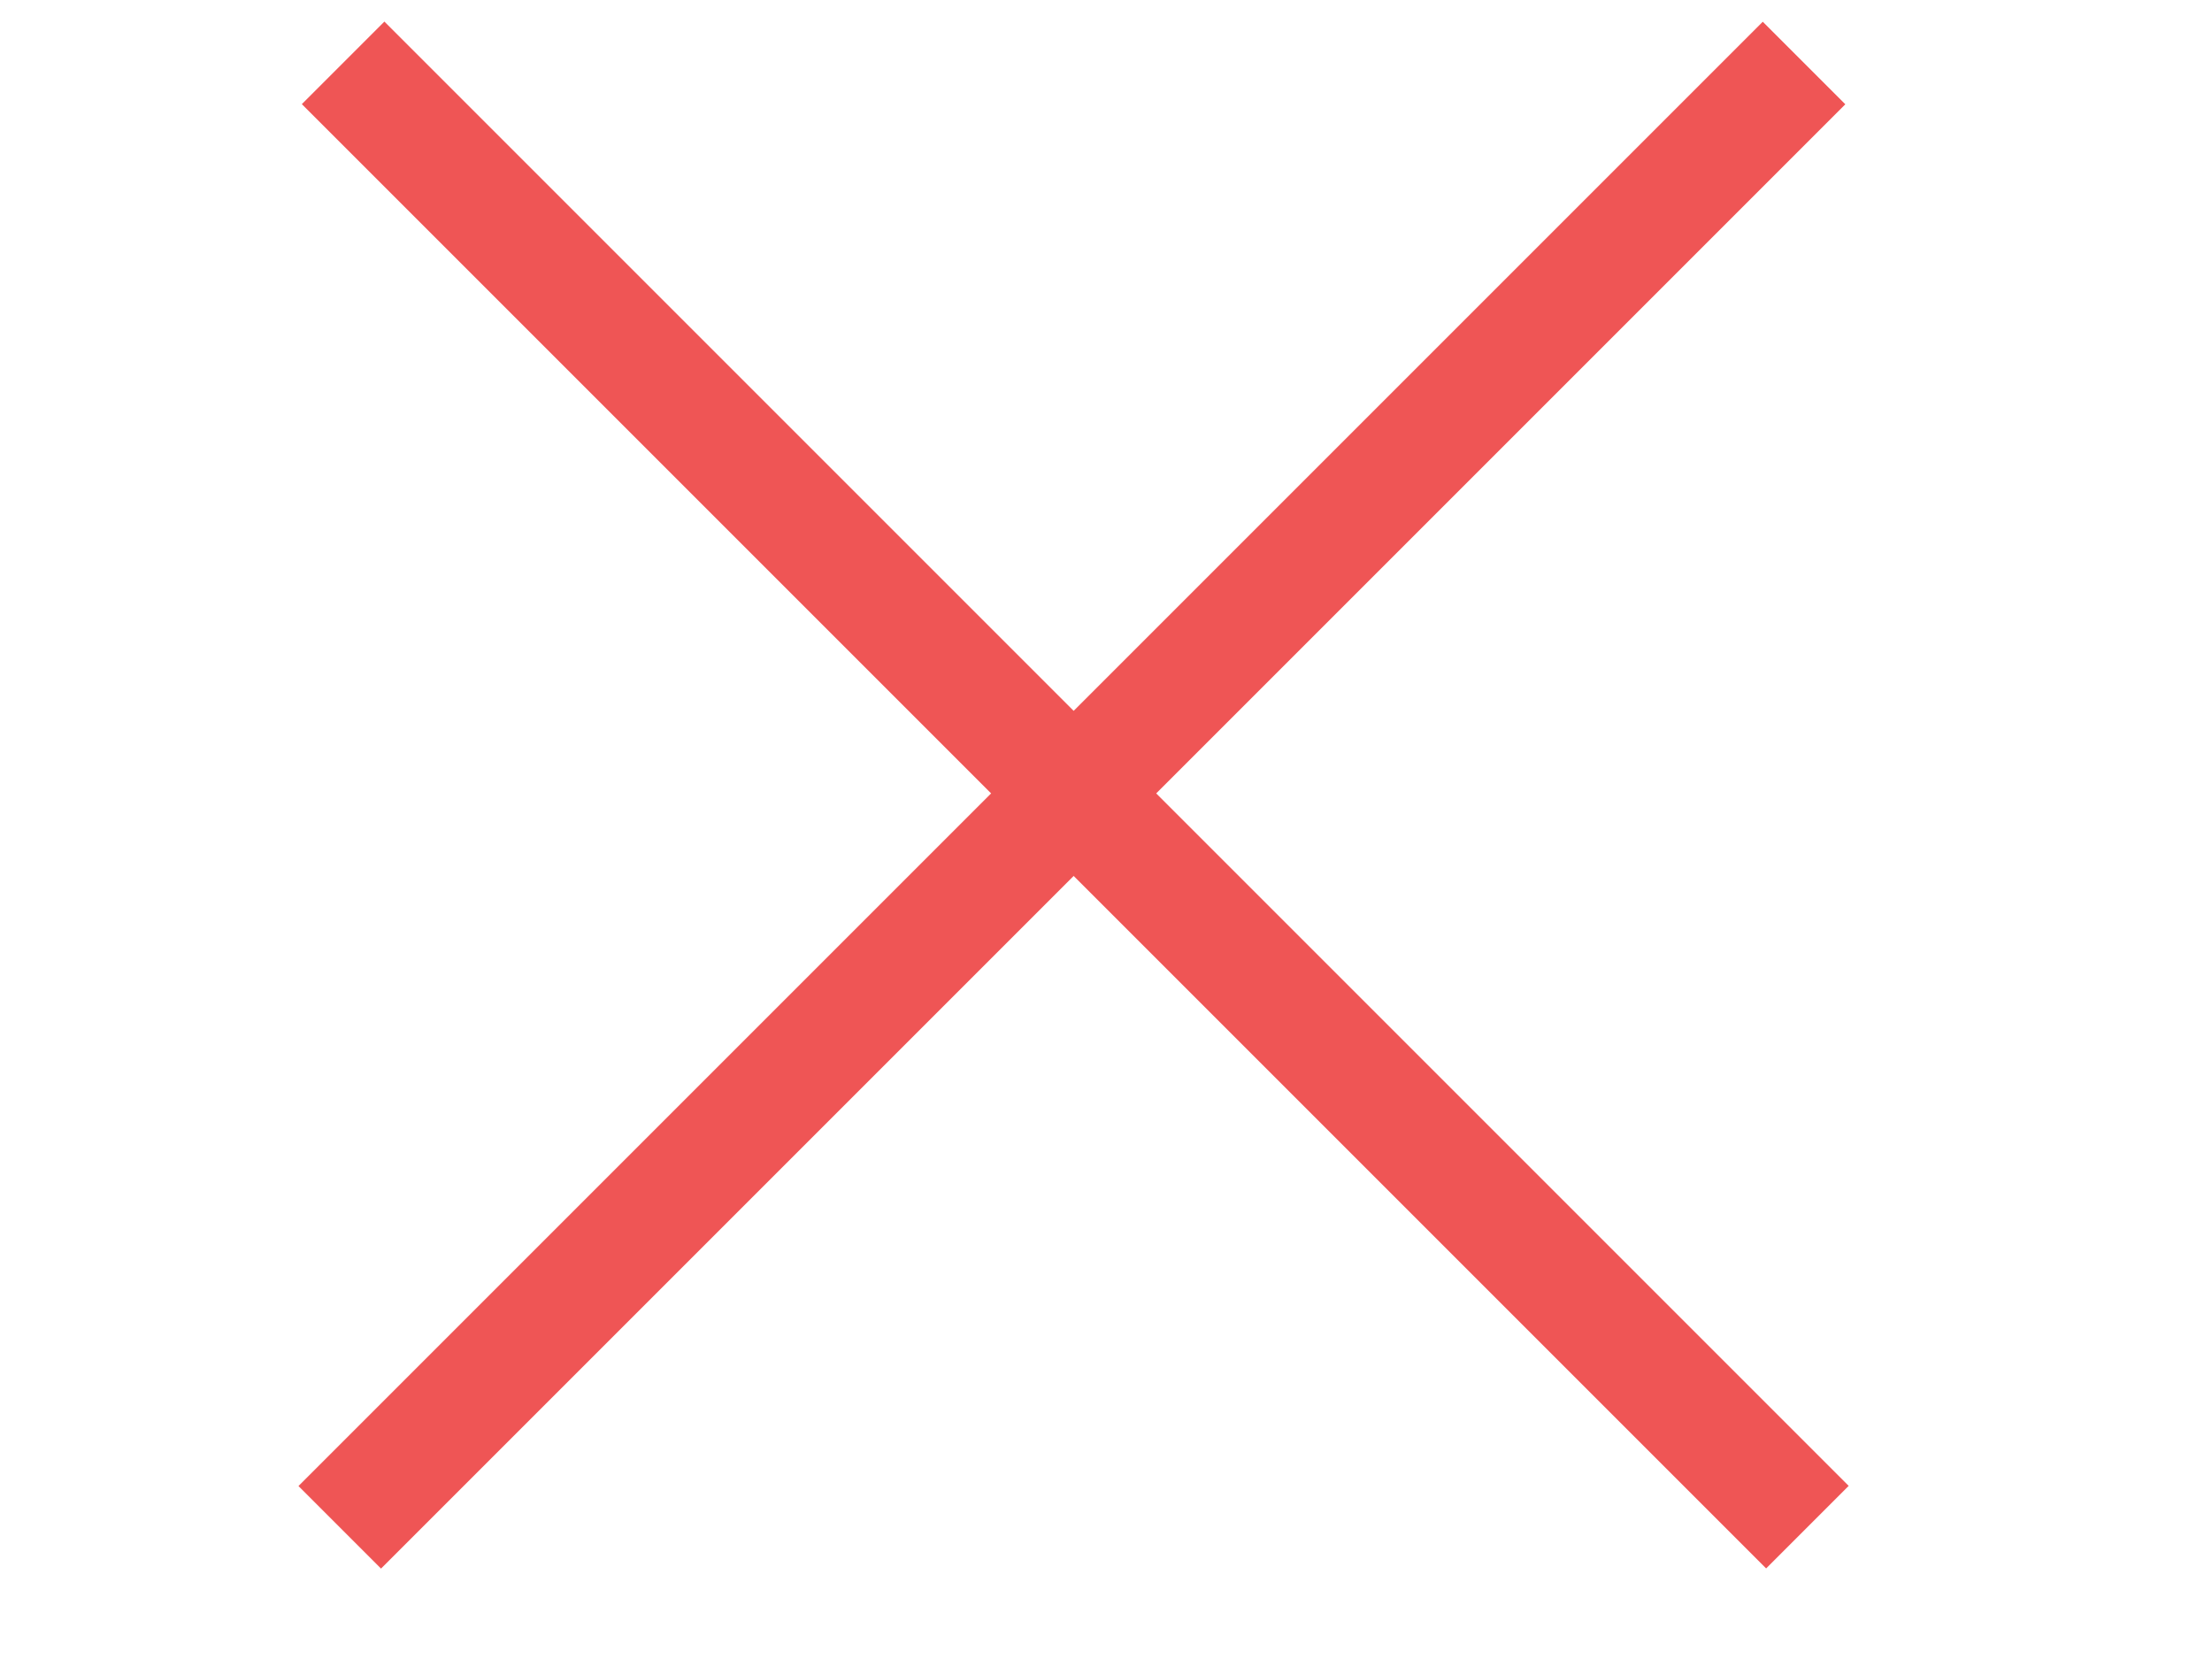 
<svg version="1.1" id="Layer_1" xmlns="http://www.w3.org/2000/svg" xmlns:xlink="http://www.w3.org/1999/xlink" x="0px" y="0px"
	 width="640px" height="480px" viewBox="0 0 640 480" enable-background="new 0 0 640 480" xml:space="preserve">
<rect x="11.489" y="213.184" transform="matrix(0.707 0.707 -0.707 0.707 253.811 -152.603)" fill="#EF5555" width="599.249" height="33.781"/>
<rect x="10.45" y="213.184" transform="matrix(-0.707 0.707 -0.707 -0.707 692.019 173.506)" fill="#EF5555" width="599.249" height="33.781"/>
</svg>
